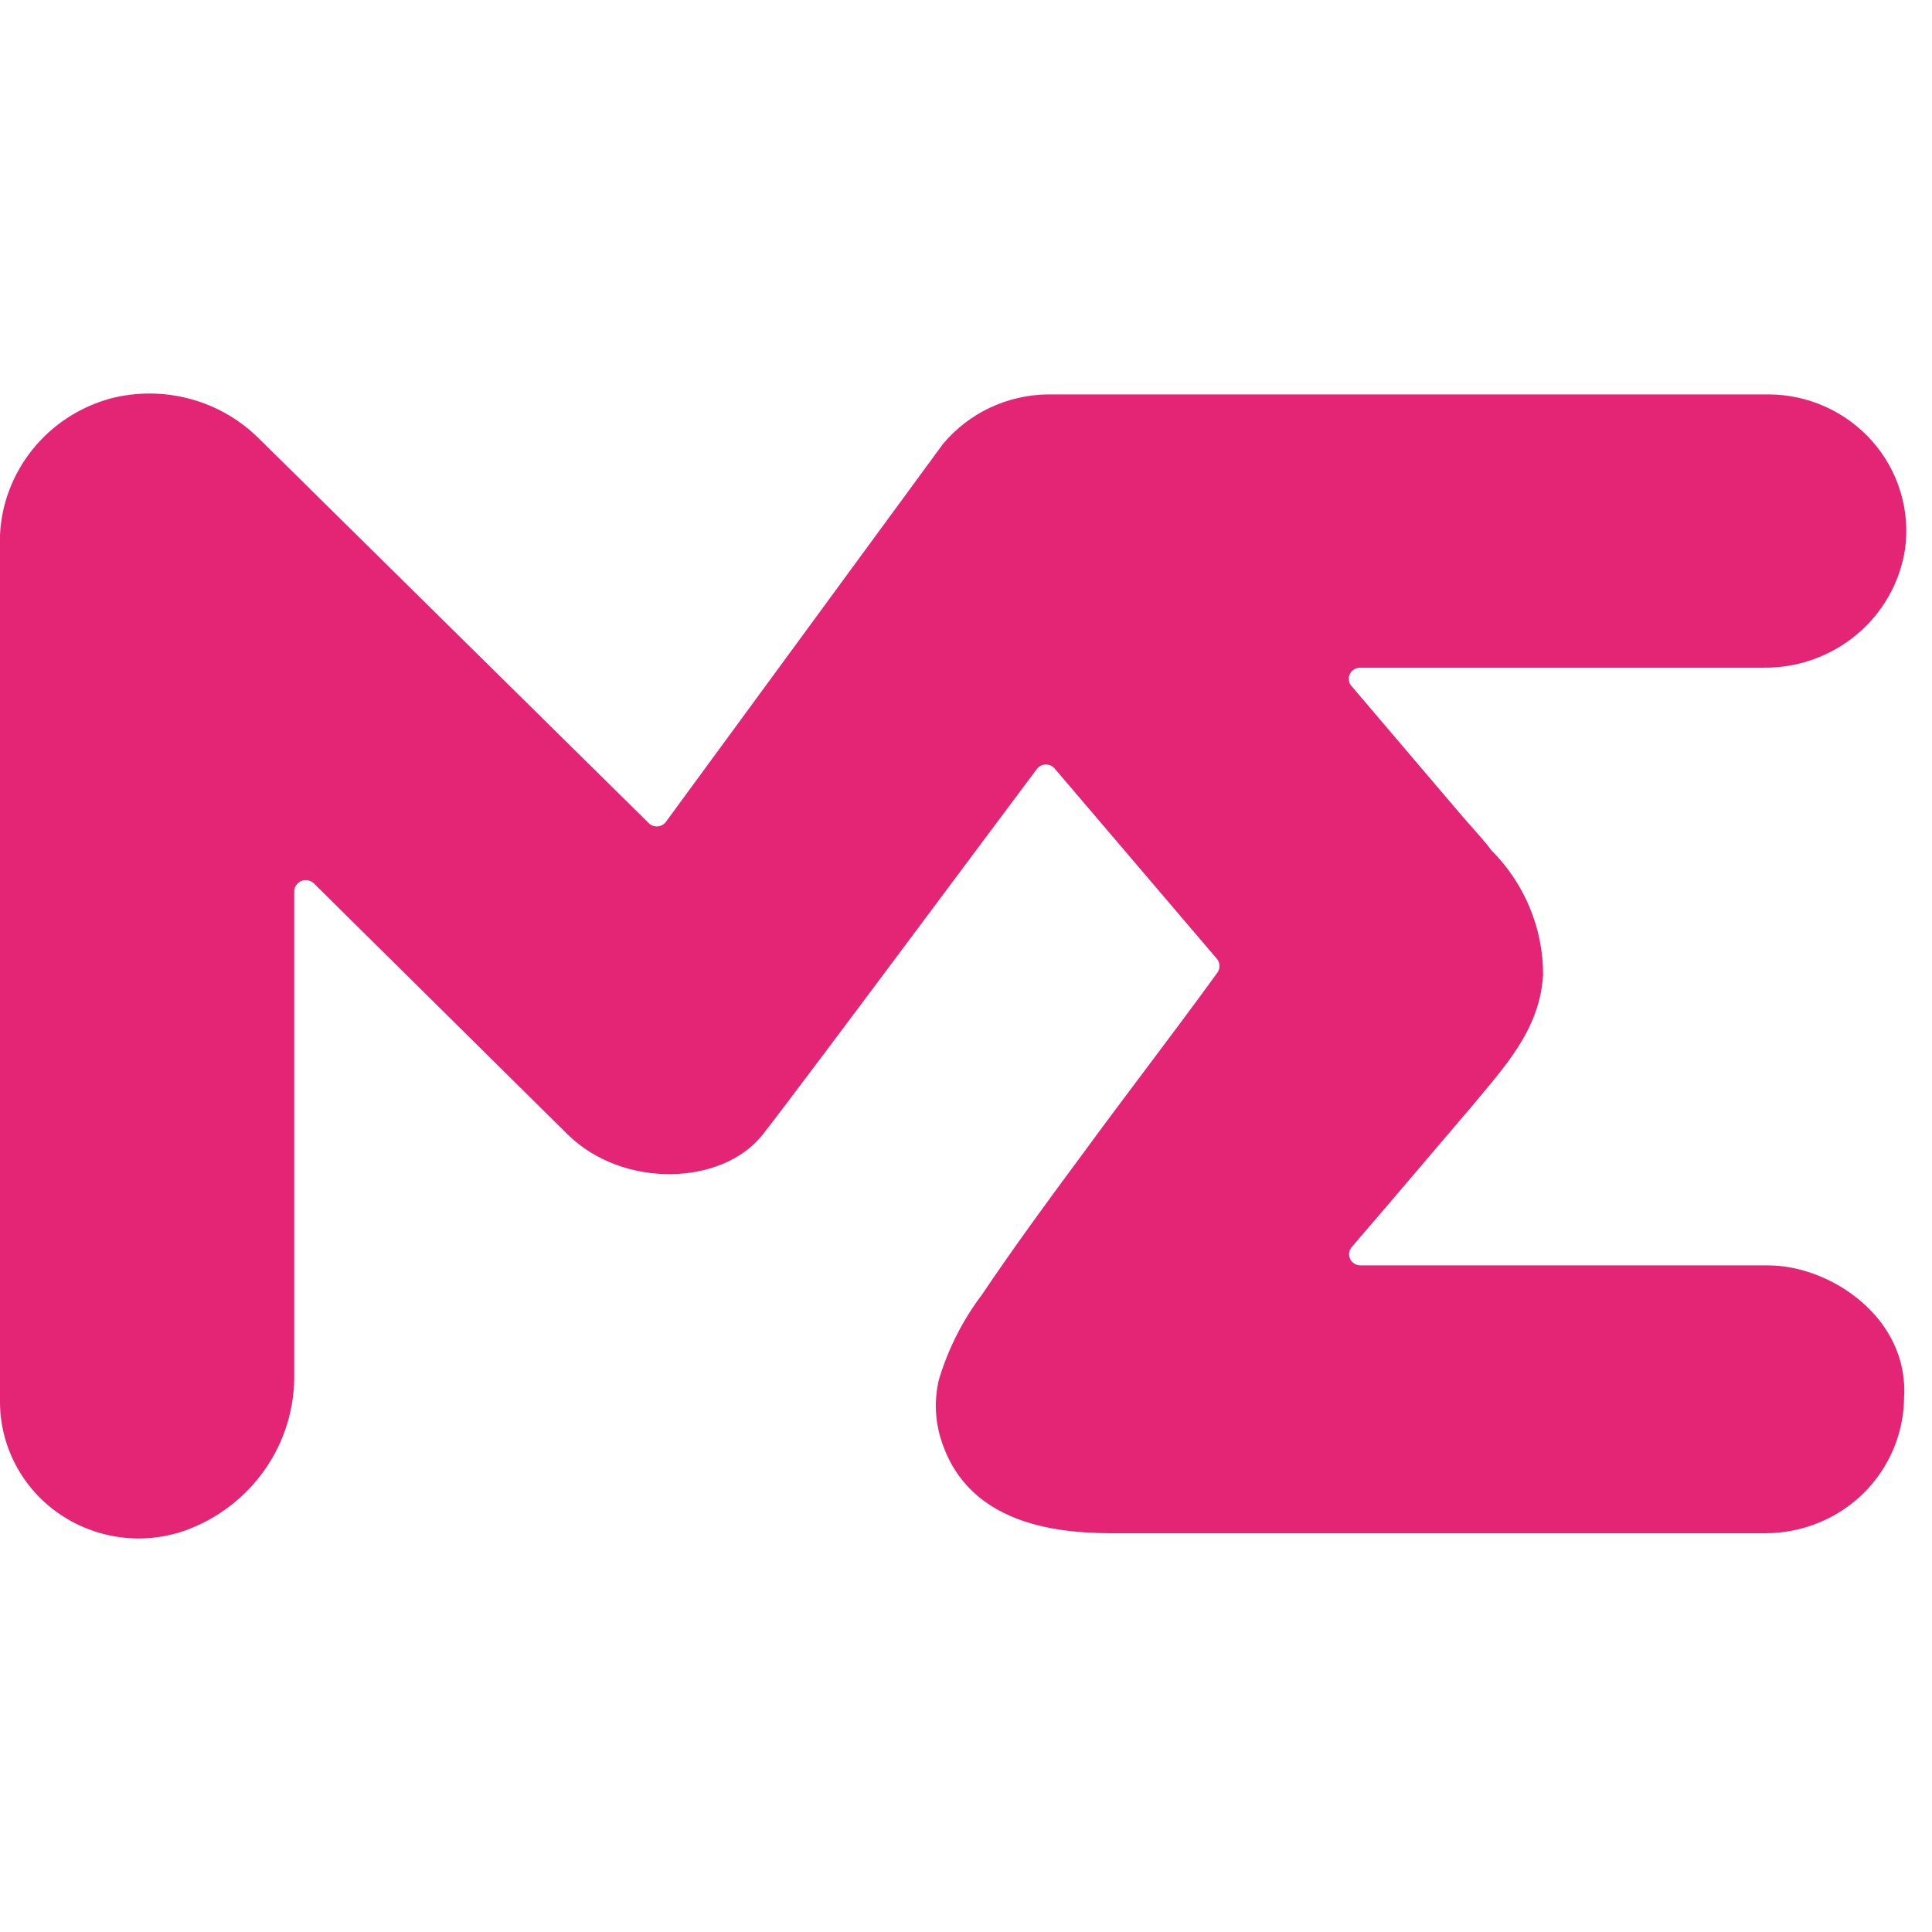 <svg viewBox="0 0 27 16" fill="none" xmlns="http://www.w3.org/2000/svg" class="lg:tw-hidden" color="#E42575" width="26" height="26" size="26"><path d="M18.876 4.074L20.436 5.907C20.615 6.113 20.773 6.282 20.837 6.378C21.304 6.842 21.566 7.469 21.565 8.122C21.521 8.893 21.019 9.417 20.554 9.979L19.462 11.261L18.893 11.925C18.872 11.948 18.859 11.976 18.855 12.006C18.851 12.037 18.855 12.067 18.869 12.095C18.882 12.123 18.903 12.146 18.93 12.162C18.956 12.177 18.986 12.185 19.017 12.184H24.71C25.579 12.184 26.674 12.915 26.61 14.024C26.608 14.528 26.404 15.011 26.043 15.368C25.681 15.724 25.191 15.925 24.679 15.927H15.765C15.179 15.927 13.602 15.99 13.16 14.645C13.066 14.364 13.053 14.063 13.123 13.775C13.252 13.349 13.454 12.949 13.723 12.593C14.171 11.928 14.657 11.264 15.135 10.62C15.752 9.776 16.385 8.959 17.009 8.099C17.031 8.071 17.043 8.036 17.043 8.001C17.043 7.965 17.031 7.931 17.009 7.903L14.744 5.246C14.729 5.227 14.71 5.211 14.688 5.2C14.666 5.19 14.642 5.184 14.618 5.184C14.593 5.184 14.569 5.19 14.547 5.2C14.525 5.211 14.506 5.227 14.491 5.246C13.885 6.053 11.229 9.627 10.663 10.351C10.097 11.075 8.702 11.115 7.93 10.351L4.388 6.847C4.365 6.824 4.336 6.809 4.305 6.803C4.274 6.797 4.241 6.8 4.211 6.812C4.182 6.824 4.156 6.845 4.139 6.871C4.121 6.897 4.111 6.928 4.112 6.96V13.698C4.12 14.177 3.976 14.646 3.701 15.039C3.425 15.433 3.031 15.732 2.575 15.894C2.283 15.994 1.971 16.024 1.665 15.981C1.36 15.938 1.069 15.824 0.817 15.648C0.565 15.472 0.359 15.239 0.217 14.968C0.075 14.698 0.001 14.398 0 14.094V1.978C0.02 1.541 0.18 1.122 0.456 0.78C0.731 0.438 1.11 0.19 1.537 0.071C1.903 -0.025 2.289 -0.024 2.654 0.074C3.02 0.172 3.353 0.364 3.619 0.629L9.066 6.003C9.082 6.02 9.102 6.032 9.123 6.04C9.145 6.048 9.168 6.051 9.192 6.049C9.215 6.047 9.237 6.04 9.257 6.029C9.278 6.018 9.295 6.002 9.308 5.983L13.177 0.706C13.356 0.492 13.58 0.318 13.834 0.198C14.088 0.079 14.365 0.015 14.646 0.012H24.71C24.985 0.012 25.257 0.07 25.508 0.183C25.758 0.295 25.982 0.459 26.163 0.664C26.344 0.868 26.479 1.108 26.558 1.368C26.638 1.628 26.66 1.901 26.624 2.17C26.553 2.637 26.313 3.063 25.948 3.368C25.583 3.673 25.117 3.838 24.639 3.831H19.004C18.976 3.832 18.948 3.84 18.924 3.855C18.9 3.869 18.88 3.89 18.867 3.915C18.854 3.94 18.848 3.968 18.85 3.995C18.851 4.023 18.86 4.05 18.876 4.074Z" fill="currentColor"/></svg>